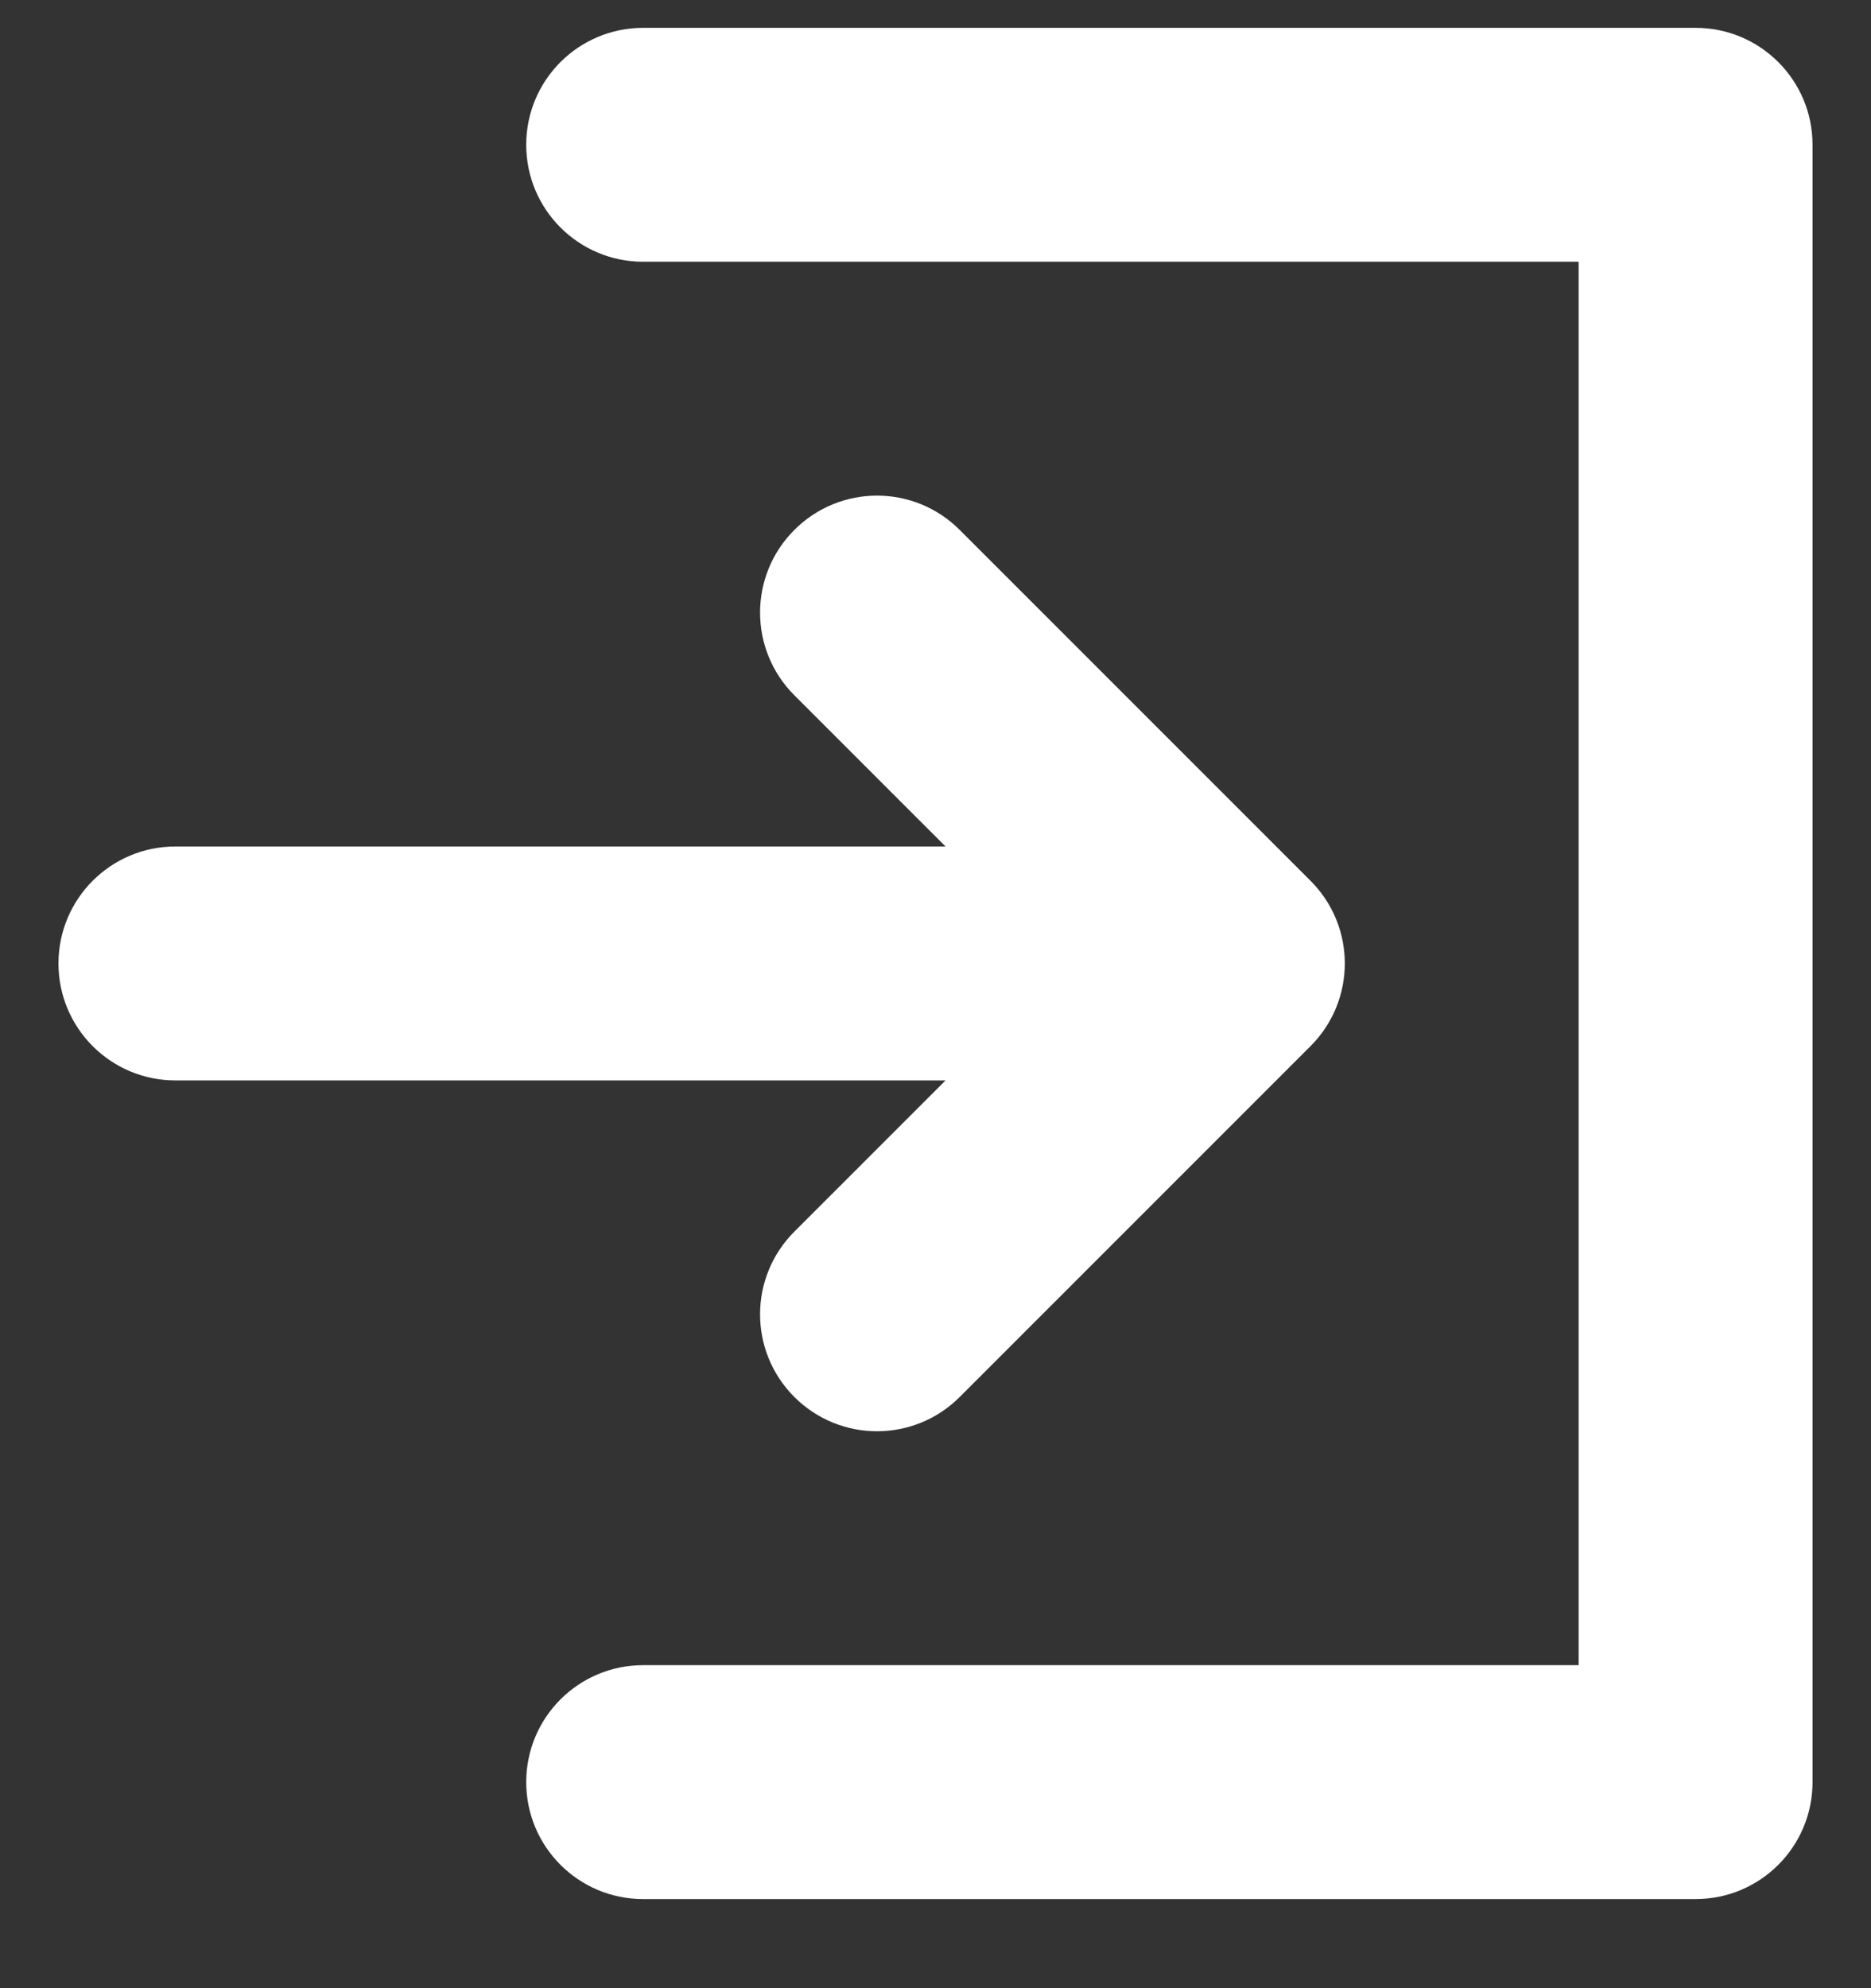 <svg height="17" viewBox="0 0 16 17" width="16" xmlns="http://www.w3.org/2000/svg"><rect x="0" y="0" width="16" height="17" fill="#333333" stroke="none"/><g fill="#fff" fill-rule="evenodd" transform="translate(.5 .238)"><path d="m10.707 7.293-3-3c-.391-.391-1.023-.391-1.414 0s-.391 1.023 0 1.414l1.293 1.293h-6.586c-.553 0-1 .448-1 1s.447 1 1 1h6.586l-1.293 1.293c-.391.391-.391 1.023 0 1.414.195.195.451.293.707.293s.512-.098.707-.293l3-3c.391-.391.391-1.023 0-1.414"/><path d="m14 16h-9c-.553 0-1-.448-1-1s.447-1 1-1h8v-12h-8c-.553 0-1-.448-1-1s.447-1 1-1h9c.553 0 1 .448 1 1v14c0 .552-.447 1-1 1"/></g></svg>